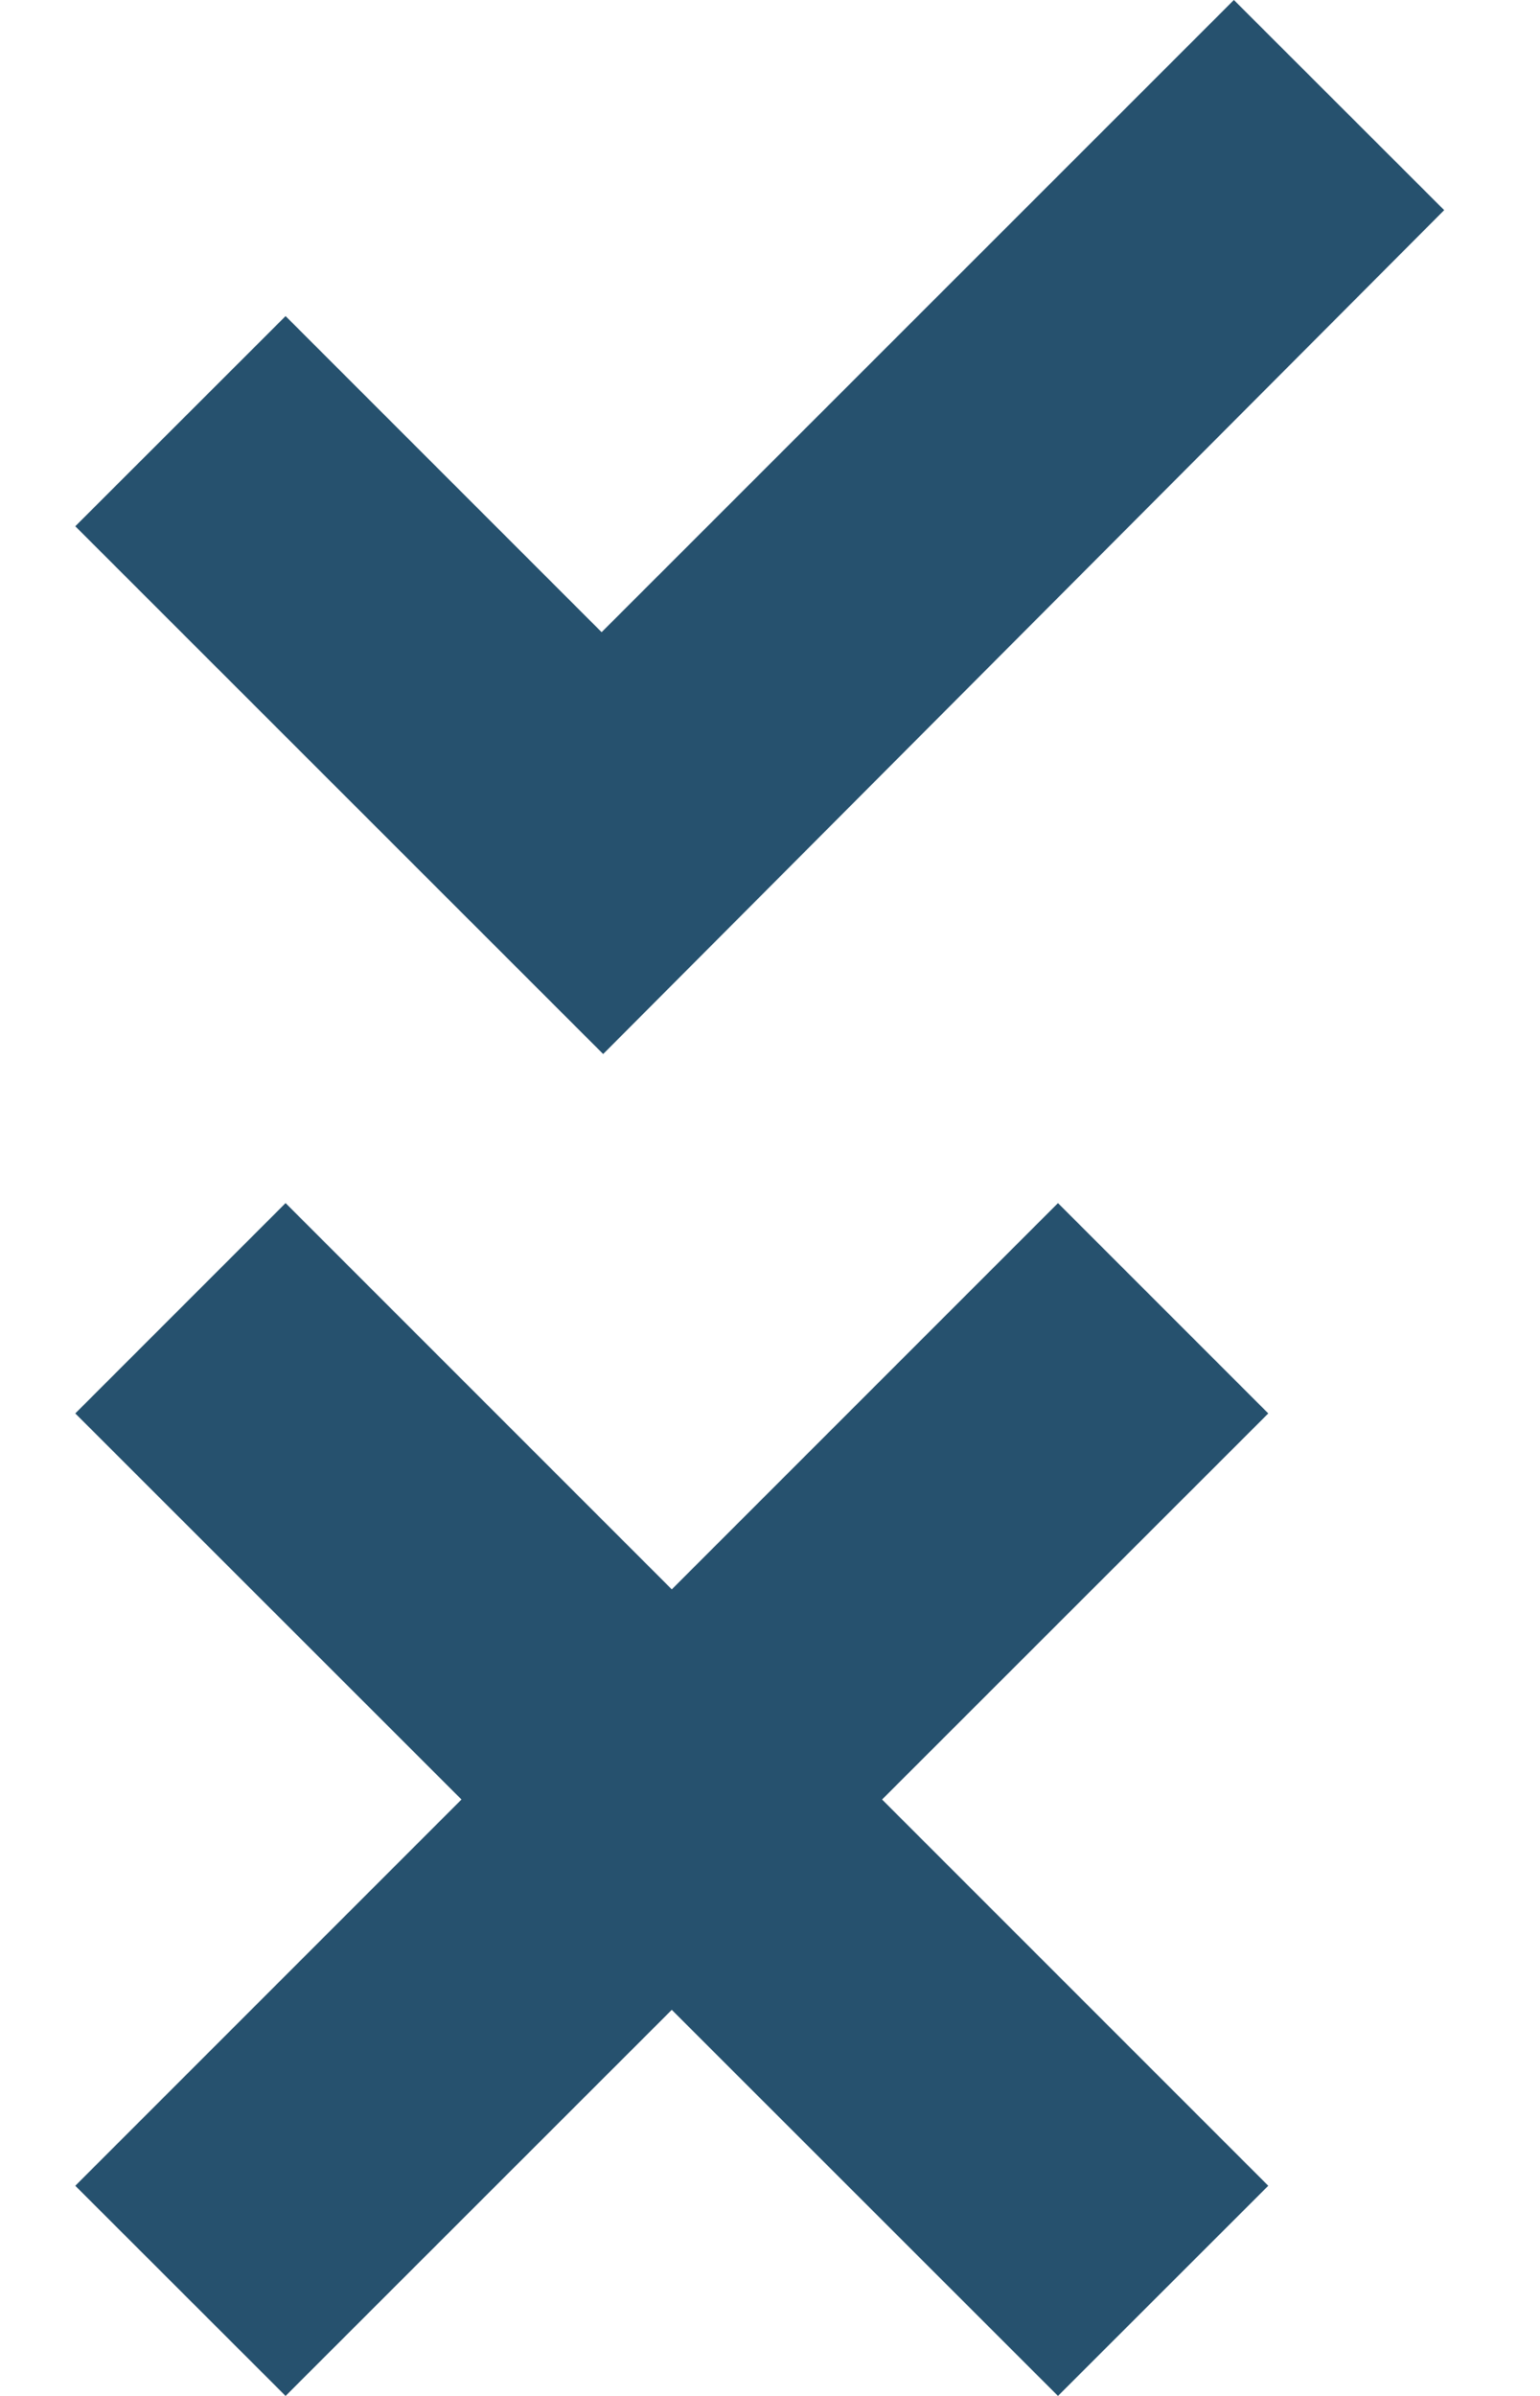 <svg width="9" height="14" viewBox="0 0 9 14" fill="none" xmlns="http://www.w3.org/2000/svg">
<path d="M3.525 6.159L0.44 3.075L1.669 1.847L3.516 3.694L7.211 0L8.44 1.228L3.525 6.159ZM7.412 8.259L6.183 7.03L3.926 9.287L1.669 7.03L0.44 8.259L2.697 10.515L0.44 12.772L1.669 14L3.926 11.744L6.183 14L7.412 12.772L5.155 10.515L7.412 8.259Z" fill="#26516E"/>
</svg>
